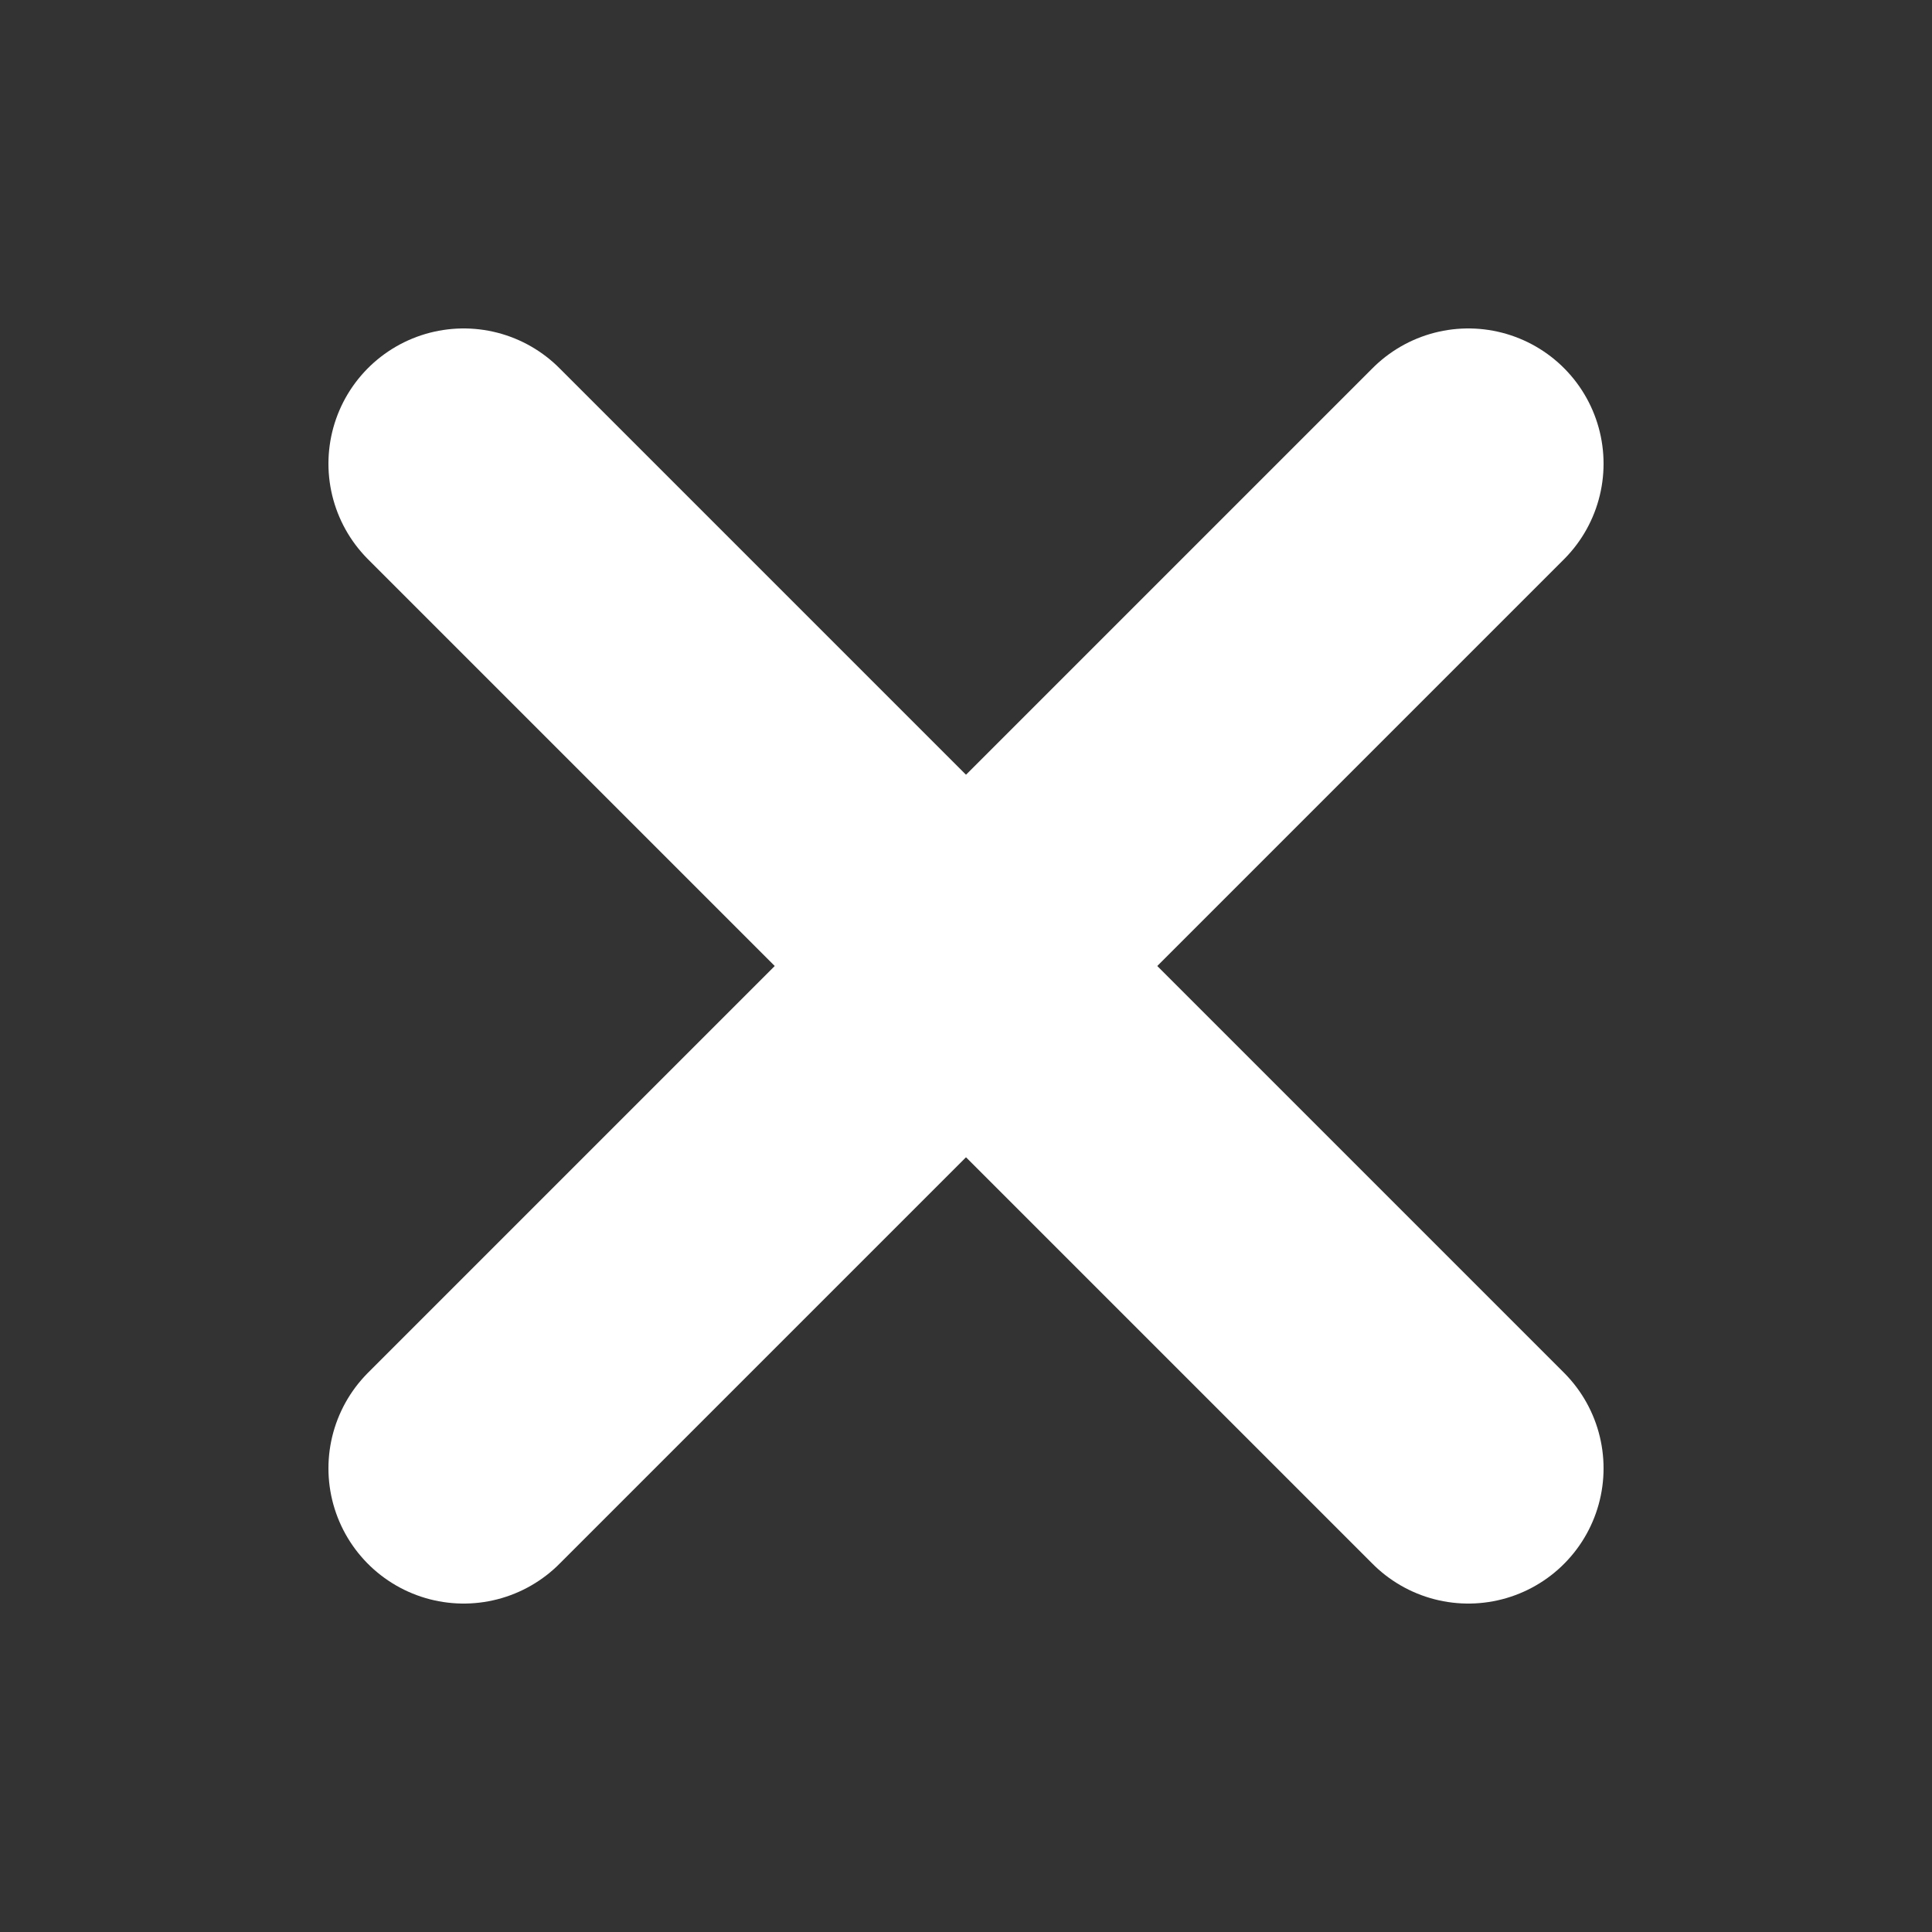 <!DOCTYPE svg PUBLIC "-//W3C//DTD SVG 1.1//EN" "http://www.w3.org/Graphics/SVG/1.1/DTD/svg11.dtd">
<svg version="1.1" xmlns="http://www.w3.org/2000/svg" xmlns:xlink="http://www.w3.org/1999/xlink" x="0px" y="0px"
	 width="50px" height="50px" viewBox="0 0 50 50" >
<rect x="0" y="0" width="50" height="50" fill="#333333" stroke="none"/>
<line fill="none" stroke="#FFFFFF" stroke-width="7" stroke-linecap="round" x1="12" y1="38" x2="38" y2="12"/>
<line fill="none" stroke="#FFFFFF" stroke-width="7" stroke-linecap="round" x1="12" y1="12" x2="38" y2="38"/>
</svg>
